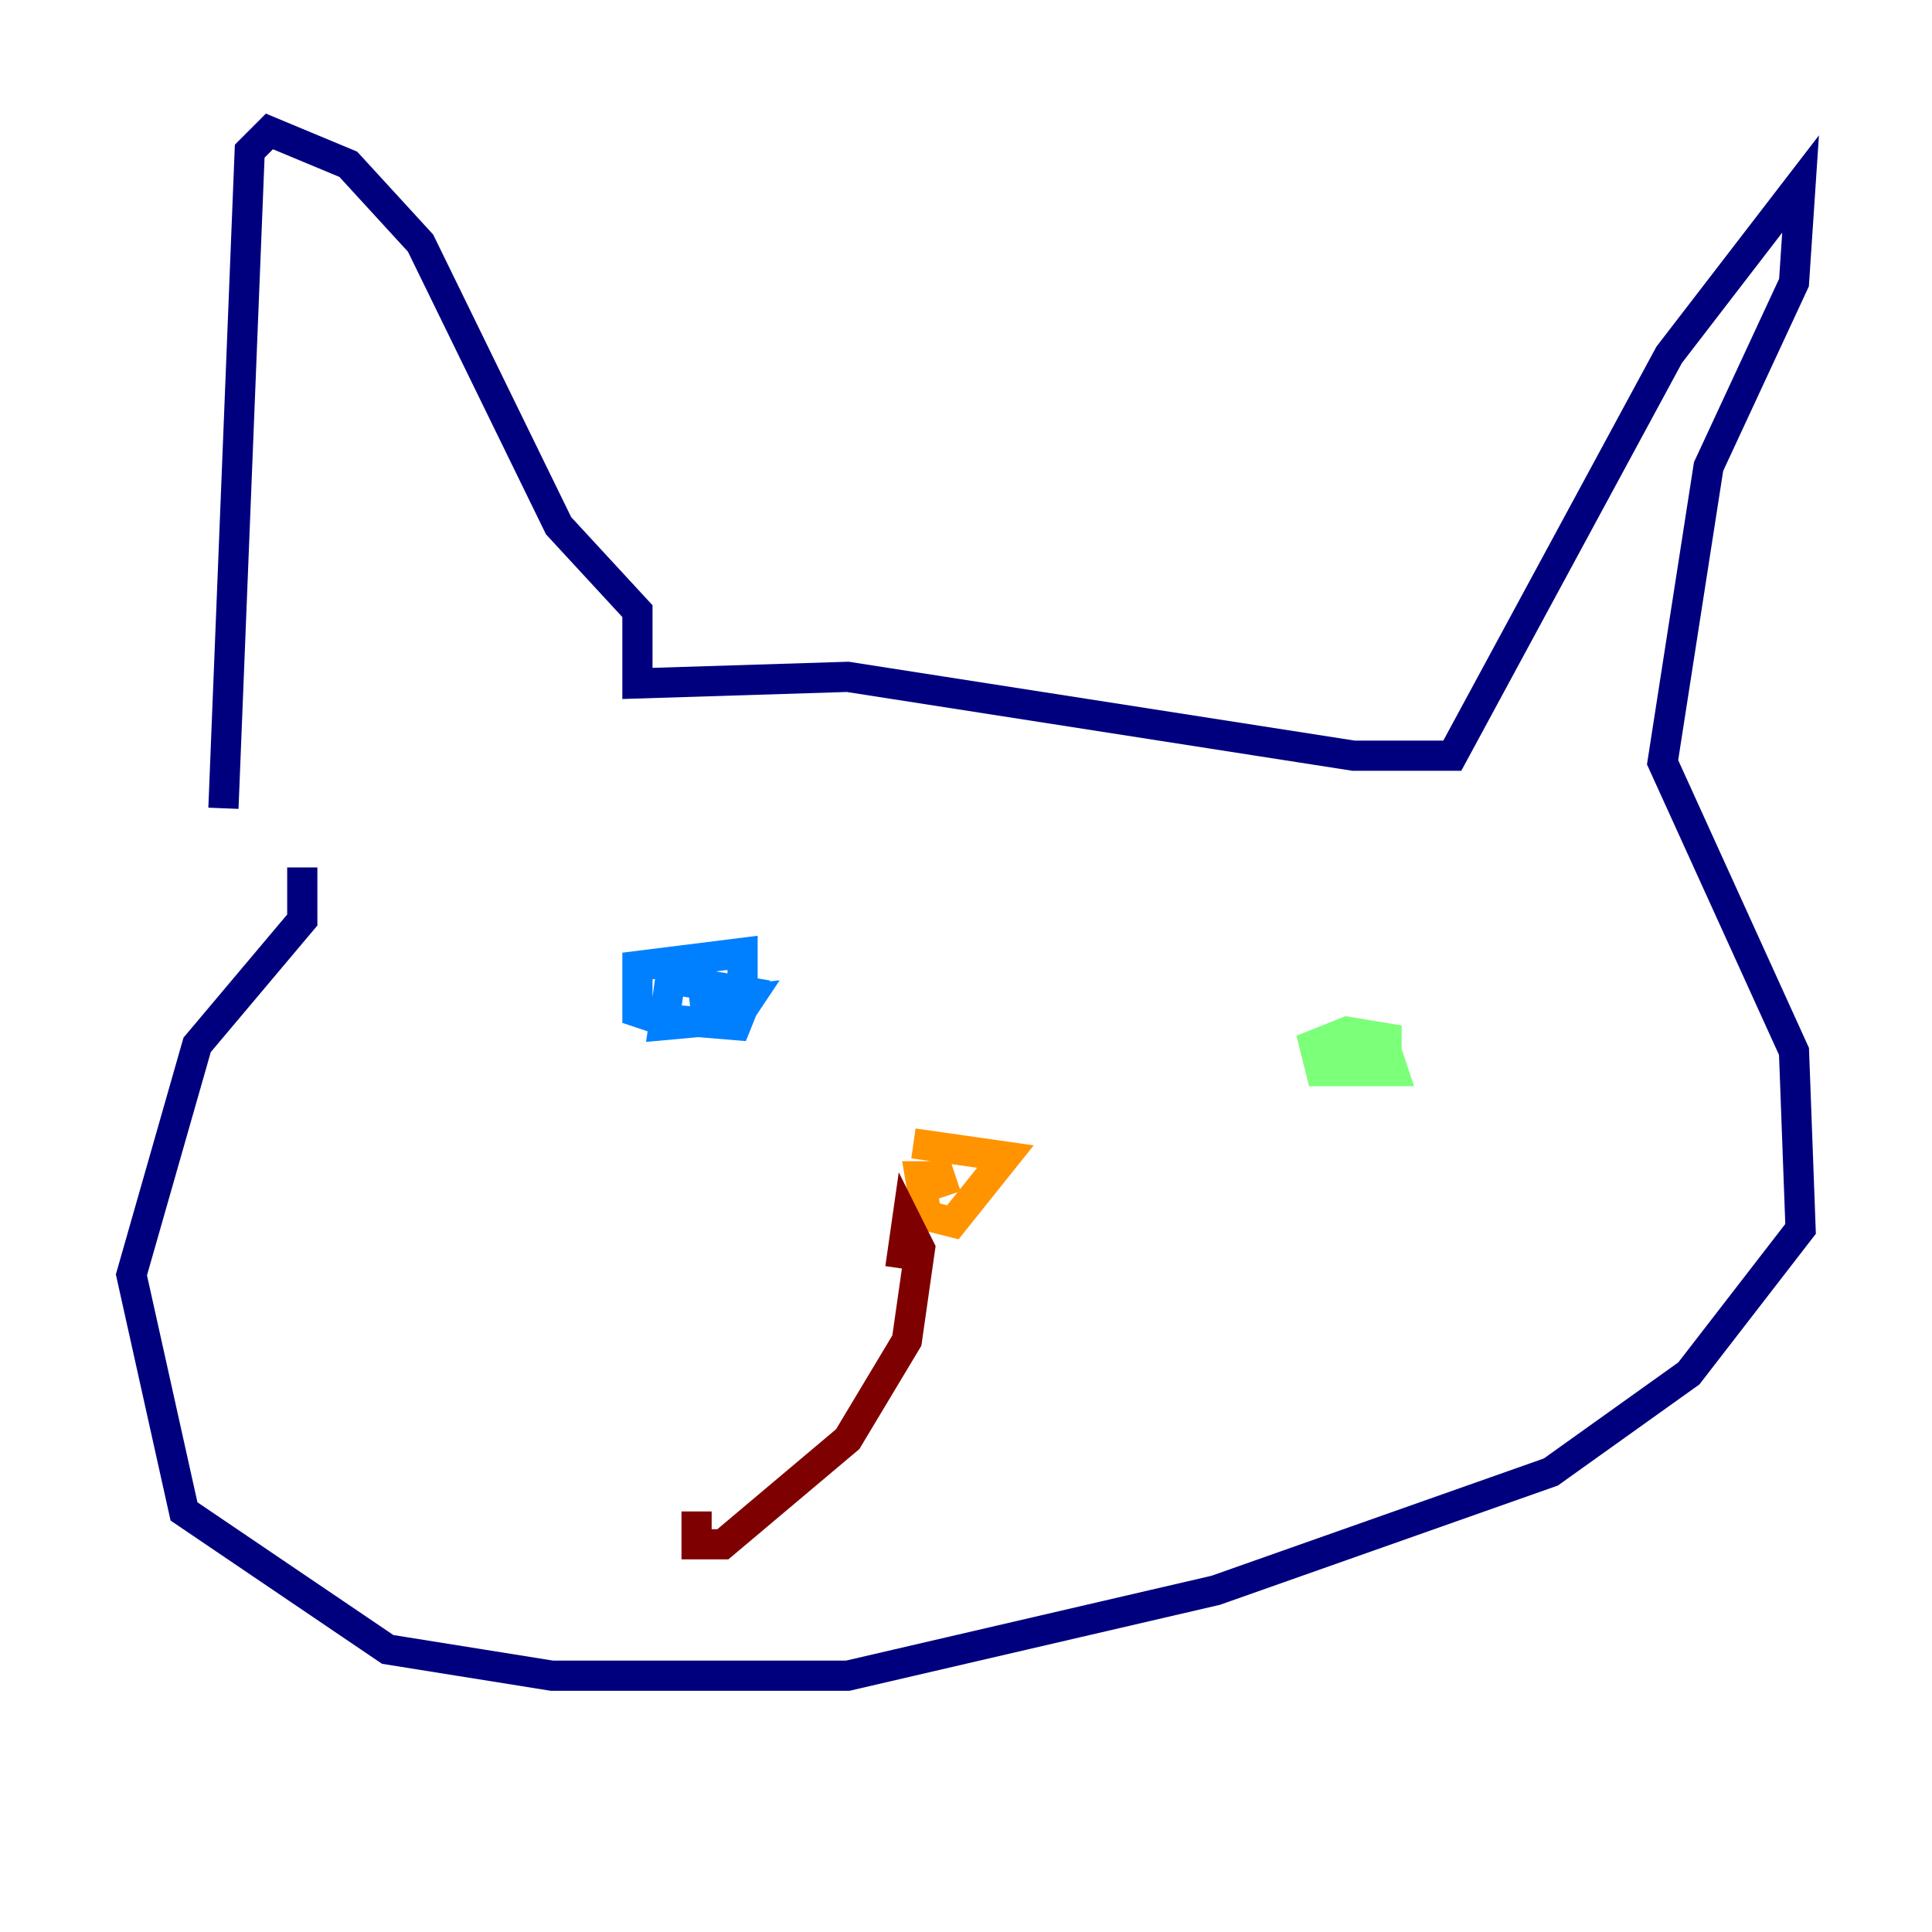 <?xml version="1.0" encoding="utf-8" ?>
<svg baseProfile="tiny" height="128" version="1.2" viewBox="0,0,128,128" width="128" xmlns="http://www.w3.org/2000/svg" xmlns:ev="http://www.w3.org/2001/xml-events" xmlns:xlink="http://www.w3.org/1999/xlink"><defs /><polyline fill="none" points="14.803,53.551 16.544,10.014 17.85,8.707 23.075,10.884 27.864,16.109 37.007,34.83 42.231,40.49 42.231,45.279 56.163,44.843 89.687,50.068 96.218,50.068 110.585,23.51 119.293,12.191 118.857,18.721 113.197,30.912 110.15,50.503 118.857,69.66 119.293,81.415 111.891,90.993 102.748,97.524 80.544,105.361 56.163,111.02 36.571,111.02 25.687,109.279 12.191,100.136 8.707,84.463 13.061,69.225 20.027,60.952 20.027,57.469" stroke="#00007f" stroke-width="2" /><polyline fill="none" points="49.197,64.871 49.197,63.129 42.231,64.0 42.231,67.048 43.537,67.483 48.762,67.918 49.633,65.742 44.408,64.871 43.973,67.918 48.762,67.483 49.633,66.177 45.714,66.612" stroke="#0080ff" stroke-width="2" /><polyline fill="none" points="91.864,70.531 91.864,68.789 89.252,68.354 87.075,69.225 87.51,70.966 92.299,70.966 91.864,69.66 88.816,69.66 87.51,70.966" stroke="#7cff79" stroke-width="2" /><polyline fill="none" points="60.517,75.755 66.612,76.626 63.129,80.98 61.388,80.544 60.952,77.932 62.258,77.932 62.694,79.238" stroke="#ff9400" stroke-width="2" /><polyline fill="none" points="59.646,84.027 60.082,80.98 60.952,82.721 60.082,88.816 56.163,95.347 47.891,102.313 46.15,102.313 46.15,100.136" stroke="#7f0000" stroke-width="2" /></svg>